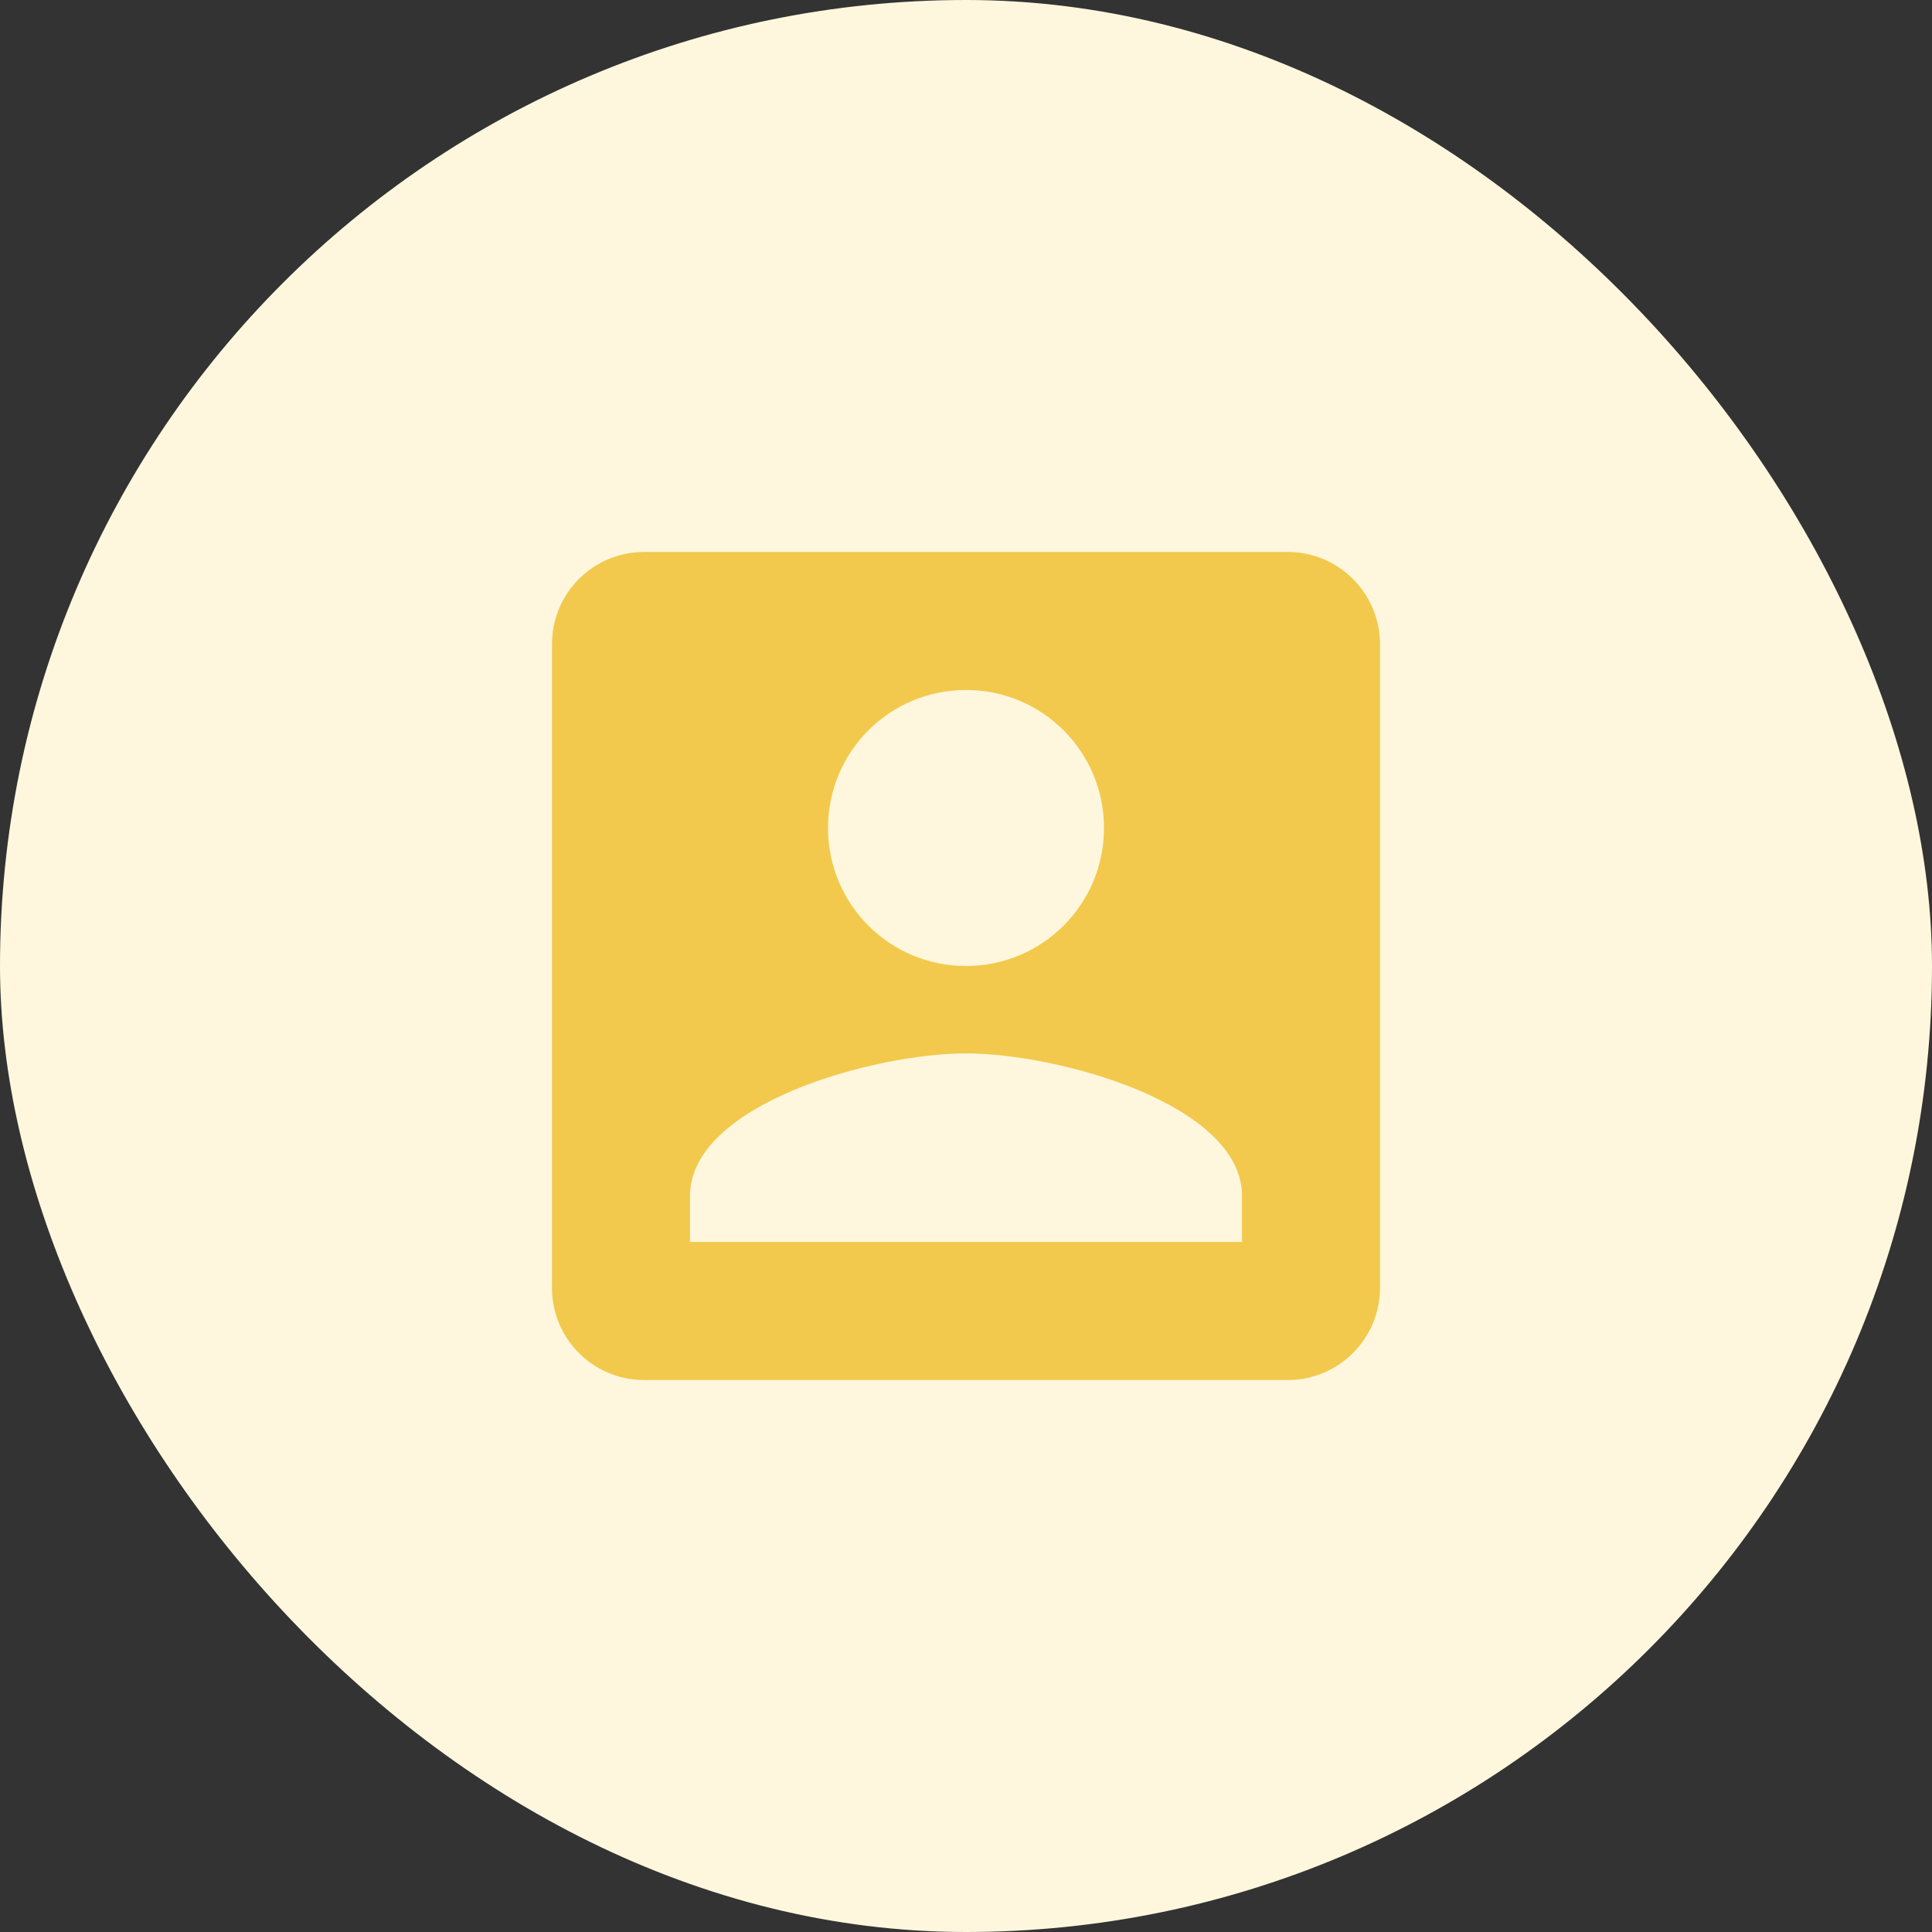 <svg width="56" height="56" viewBox="0 0 56 56" fill="none" xmlns="http://www.w3.org/2000/svg">
<rect x="0" y="0" width="56" height="56" fill="#333333" stroke="none"/>
<rect width="56" height="56" rx="28" fill="#FFF7DD"/>
<path d="M16 18.667V37.333C16 38.8 17.187 40 18.667 40H37.333C38.8 40 40 38.8 40 37.333V18.667C40 17.2 38.8 16 37.333 16H18.667C17.187 16 16 17.2 16 18.667ZM32 24C32 26.213 30.213 28 28 28C25.787 28 24 26.213 24 24C24 21.787 25.787 20 28 20C30.213 20 32 21.787 32 24ZM20 34.667C20 32 25.333 30.533 28 30.533C30.667 30.533 36 32 36 34.667V36H20V34.667Z" fill="#F2C94C"/>
</svg>
